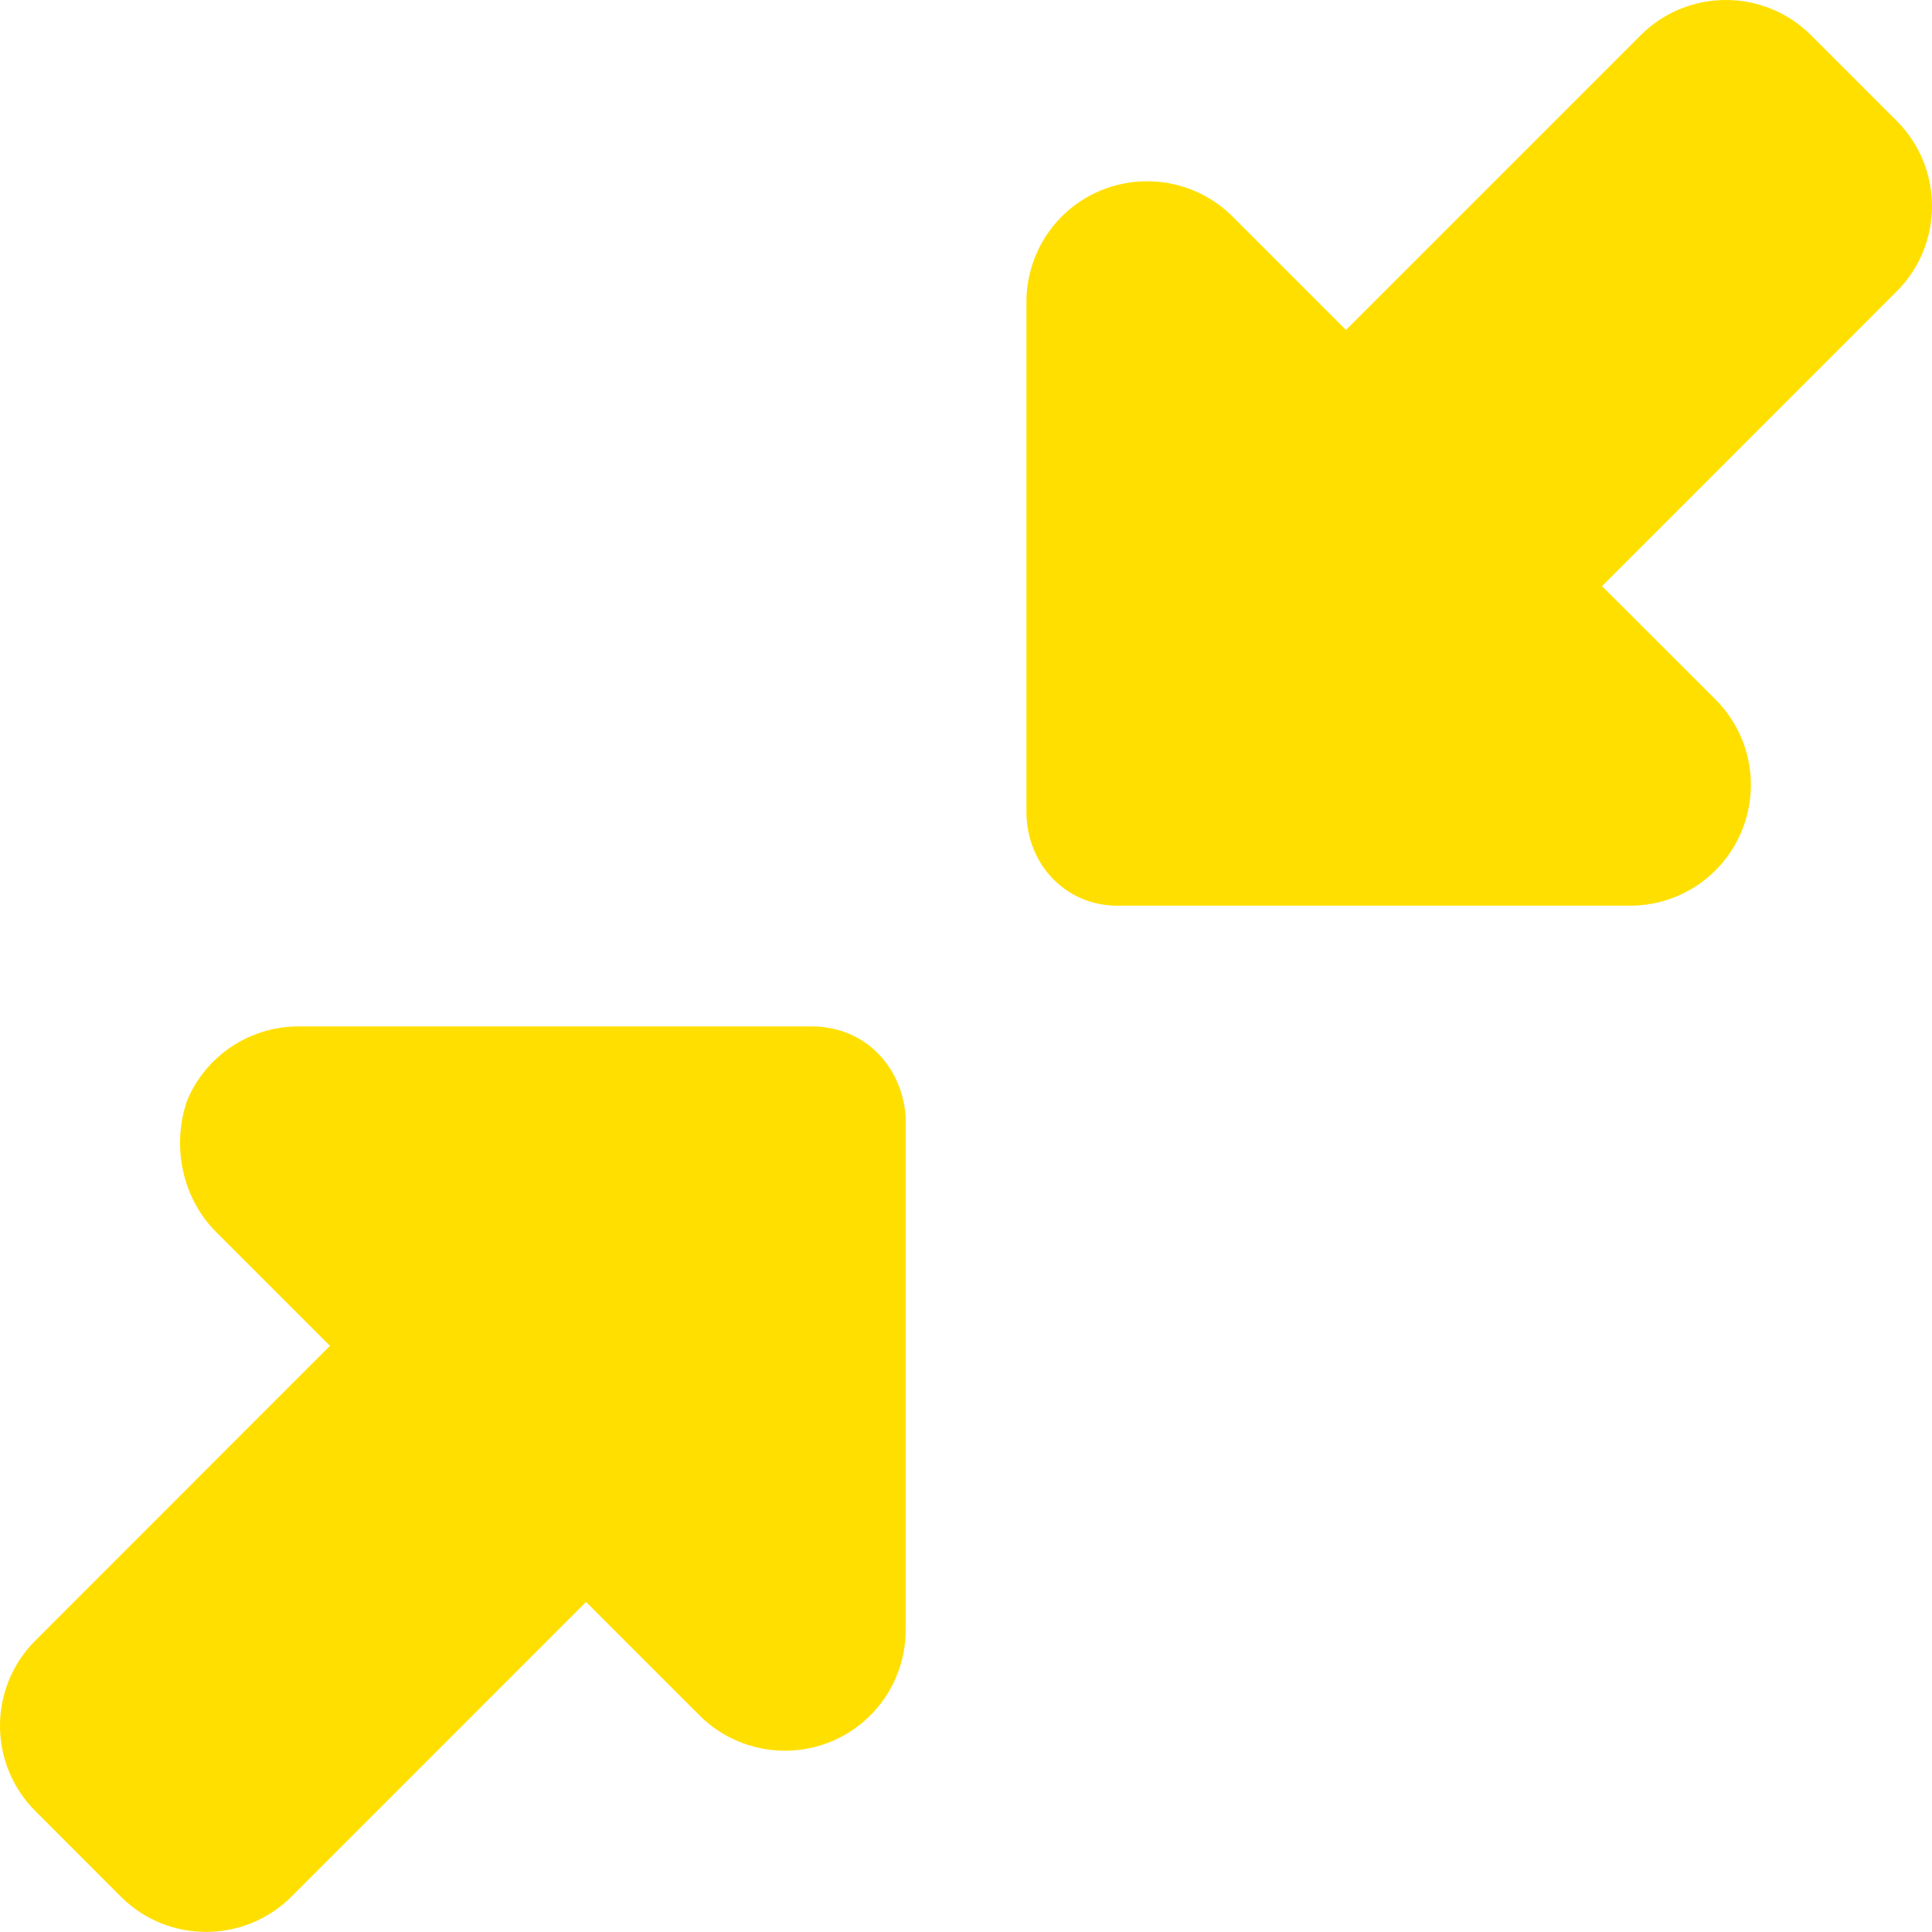 <svg width="18" height="18" viewBox="0 0 18 18" fill="none" xmlns="http://www.w3.org/2000/svg">
<path d="M7.562 9.563H2.781C2.326 9.563 1.915 9.837 1.742 10.257C1.599 10.677 1.695 11.162 2.017 11.482L3.074 12.539L0.33 15.284C-0.11 15.723 -0.11 16.435 0.33 16.874L1.125 17.67C1.564 18.109 2.276 18.109 2.716 17.67L5.46 14.925L6.517 15.982C6.732 16.197 7.02 16.311 7.313 16.311C7.458 16.311 7.604 16.283 7.743 16.226C8.164 16.052 8.438 15.641 8.438 15.187V10.406C8.406 9.939 8.061 9.563 7.562 9.563ZM10.406 8.438H15.188C15.643 8.438 16.053 8.164 16.227 7.743C16.401 7.322 16.305 6.839 15.983 6.517L14.926 5.461L17.67 2.716C18.11 2.277 18.11 1.564 17.67 1.125L16.875 0.33C16.436 -0.11 15.723 -0.11 15.284 0.33L12.54 3.074L11.483 2.017C11.161 1.696 10.679 1.601 10.257 1.774C9.836 1.948 9.563 2.358 9.563 2.813V7.562C9.563 8.061 9.939 8.438 10.406 8.438Z" fill="#FFDF00"/>
</svg>
